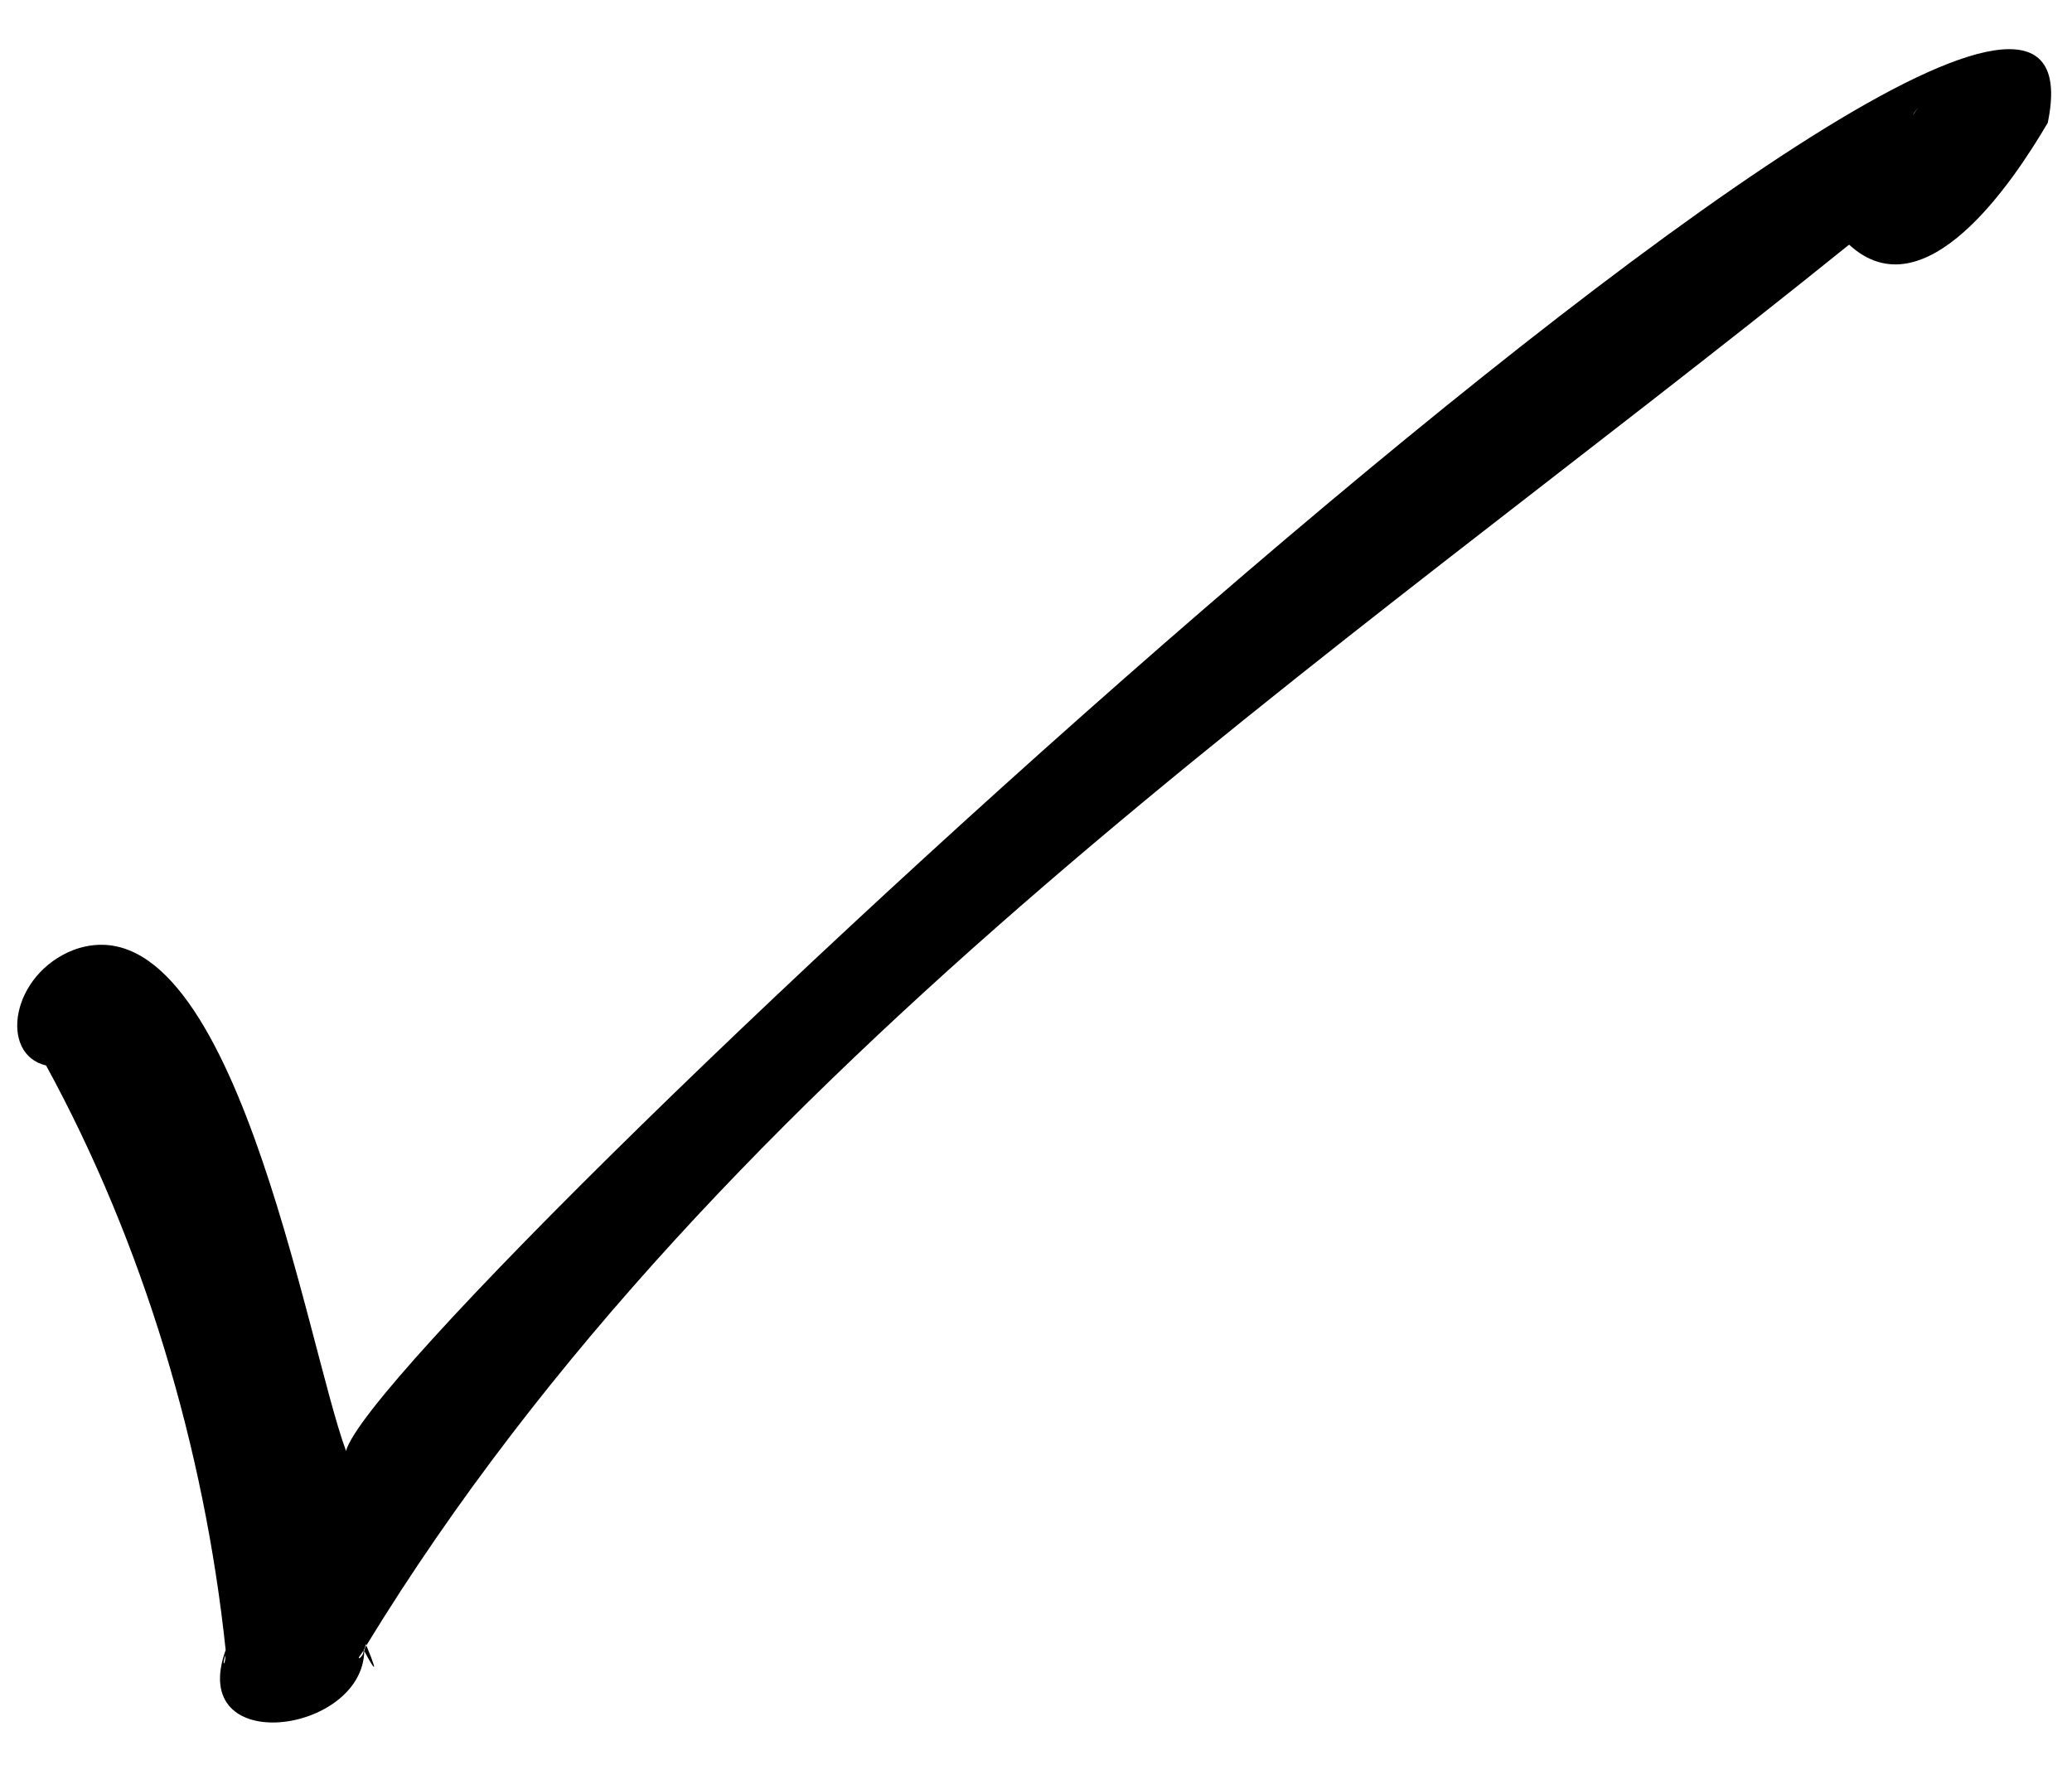 <?xml version="1.0" encoding="UTF-8"?>
<svg id="a" data-name="Layer 1" xmlns="http://www.w3.org/2000/svg" width="135" height="115" viewBox="0 0 135 115">
  <path d="M23.735,107.594c.305.582,1.187,2.177.135-.364-.073.115-.117.23-.135.364Z"/>
  <path d="M23.735,107.594c-.014-.026-.025-.049-.037-.07.09-.11.105-.251.132-.387.013.03.027.064.039.094,23.17-37.924,62.49-63.765,96.608-91.287,4.933,4.539,10.683-4.088,12.943-7.941,5.894-28.366-108.473,77.918-110.875,86.548-2.615-7.071-7.384-36.373-17.722-32.658-4.118,1.577-4.91,6.817-1.82,7.542,6.325,11.581,10.319,24.953,11.7,38.093-2.547,7.043,8.923,5.483,9.03.068ZM124.646,7.479c.022-.069.11-.2.281-.398,0,.003,0,.005,0,.008-.1.123-.194.253-.282.39ZM128.913,10.343c.014-.01.028-.004.045-.006-.013,0-.031.005-.045.006ZM124.934,7.081s-.001-.004-.002-.006c.02-.023.029-.037.052-.062-.019.021-.032.047-.05.068ZM2.807,68.953c-.016.021-.046.029-.056.056.014-.038.034-.054.056-.056ZM23.535,107.787c.052-.063.094-.153.142-.229.045.432-.579.761-.142.229ZM14.698,107.862c-.041.824-.26.601,0,0h0Z"/>
</svg>